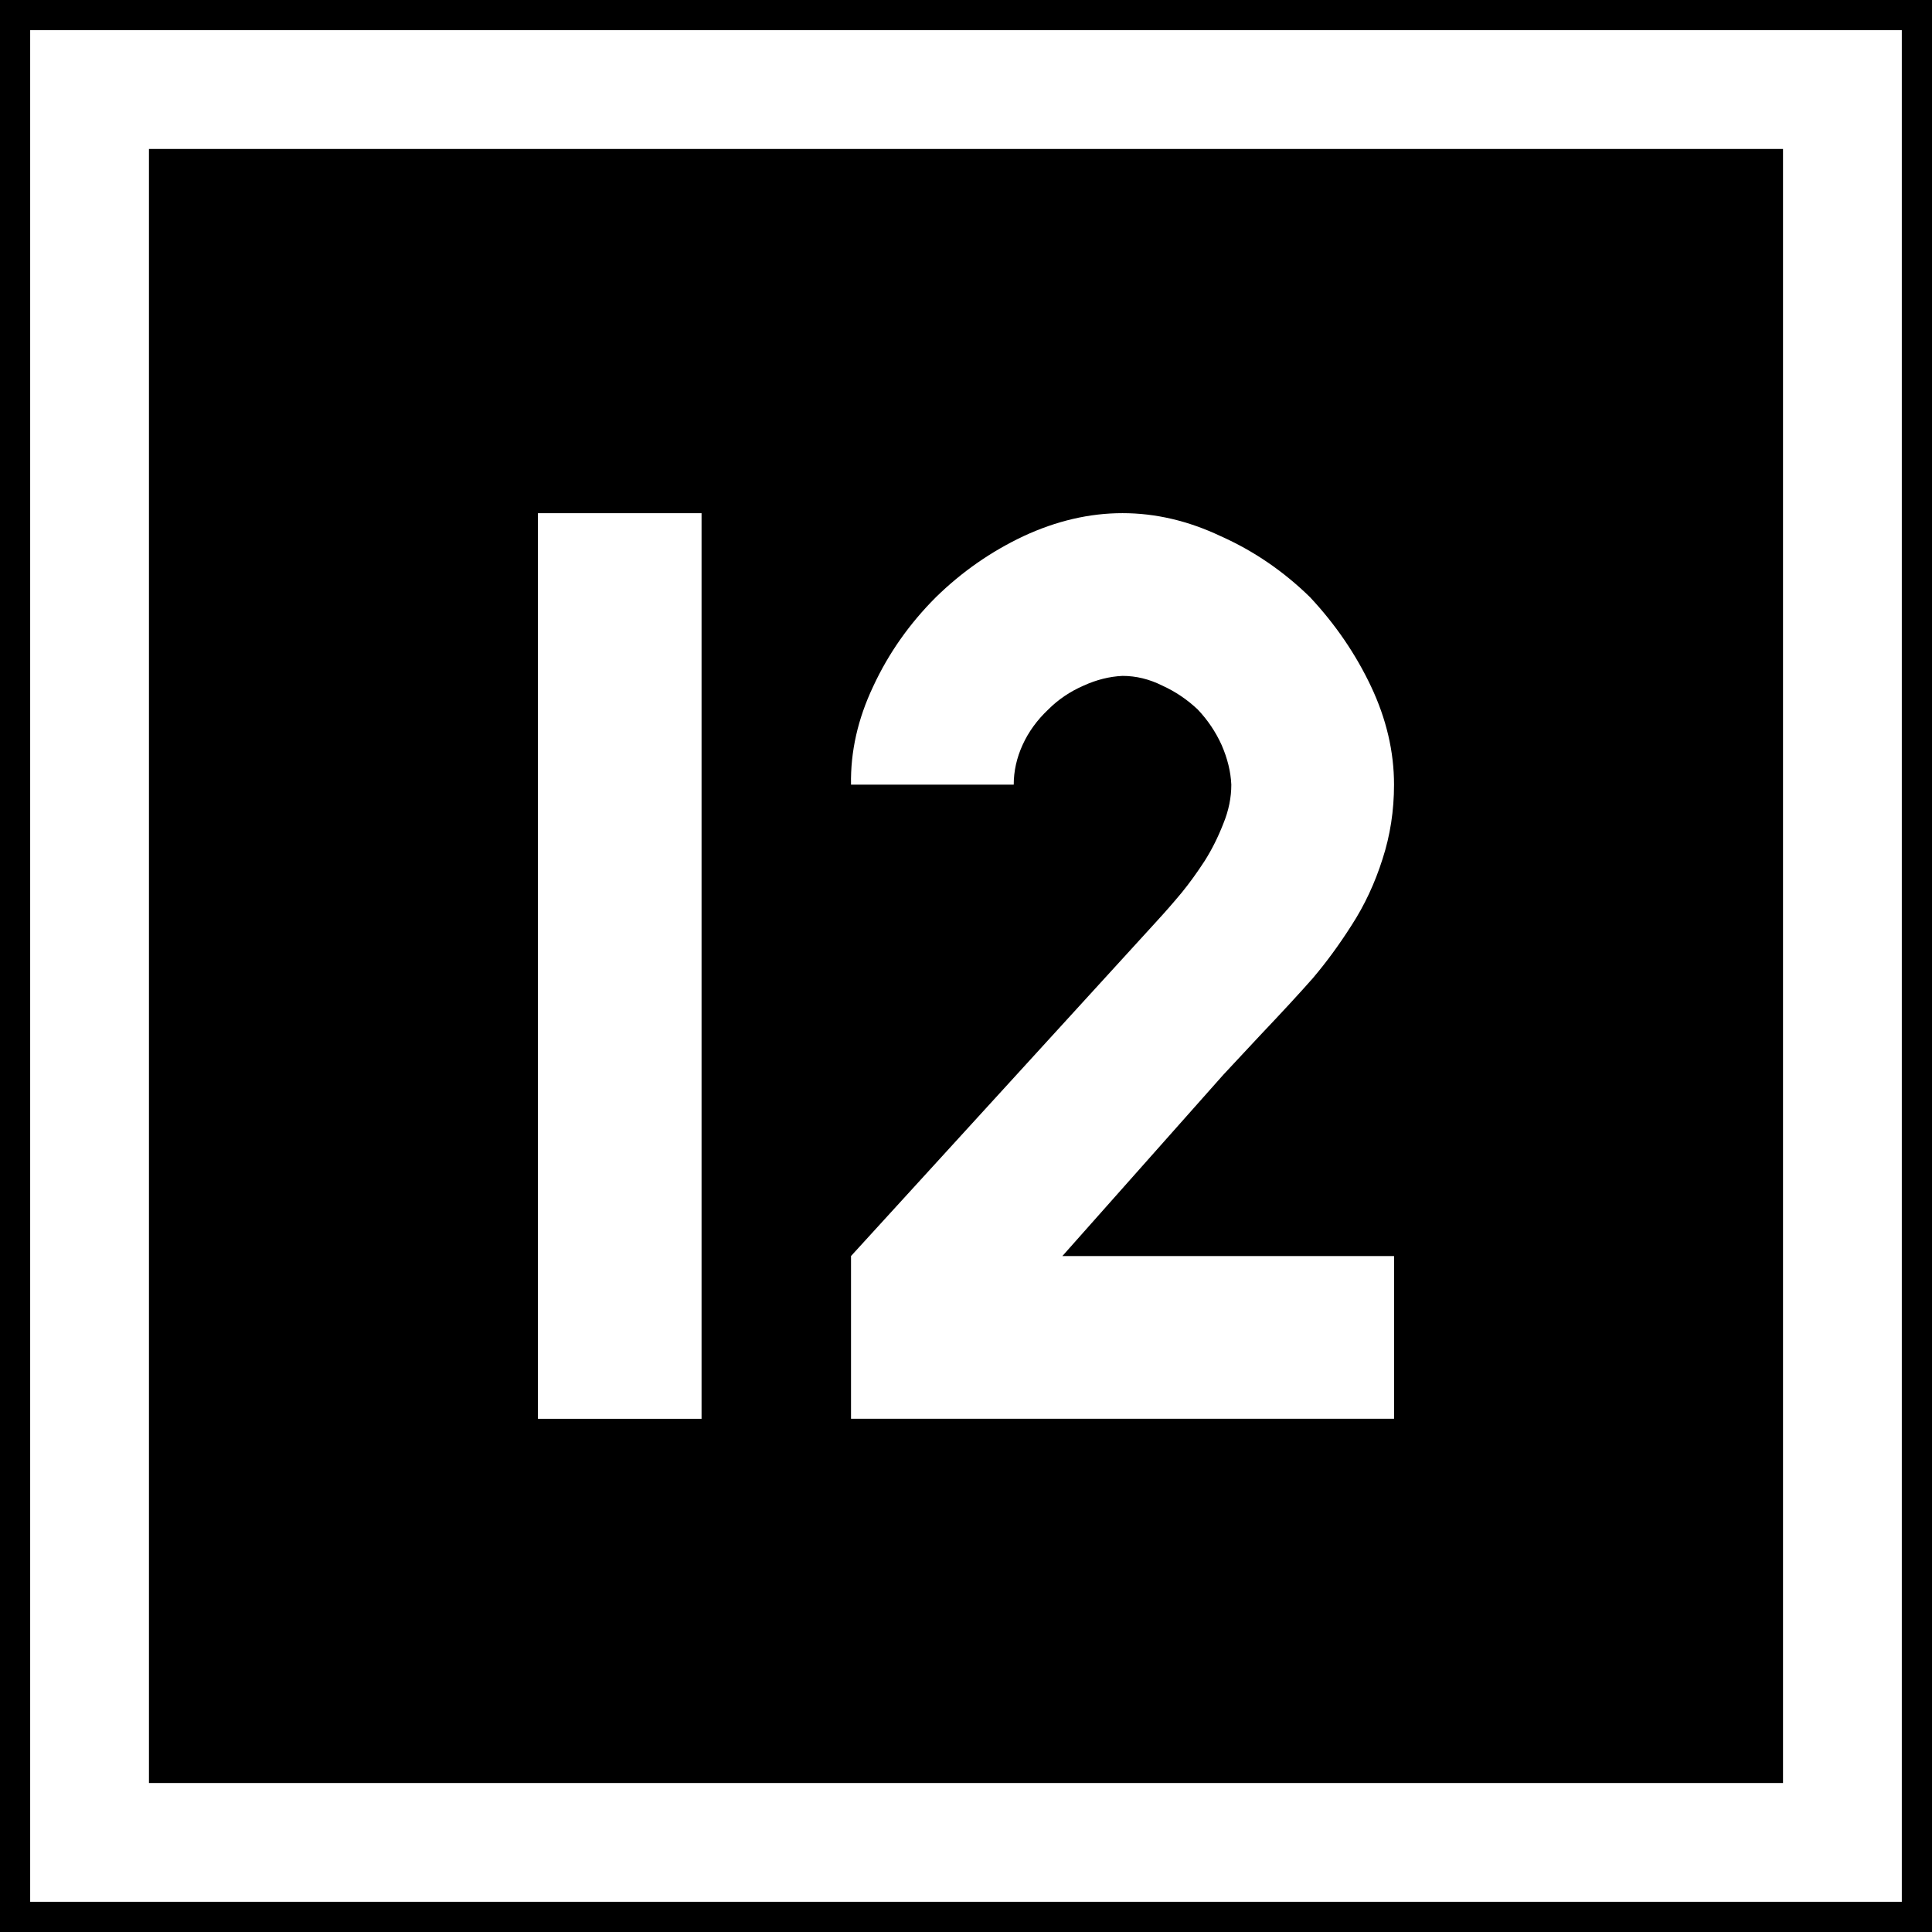 <svg xmlns="http://www.w3.org/2000/svg" width="64" height="64"><path d="M107.732 4.842h64v64h-64z" style="fill:#000;fill-opacity:1;fill-rule:nonzero;stroke:none;stroke-width:.637" transform="translate(-107.732 -4.842)"/><path d="M110.699 7.809h58.065v58.065h-58.065z" style="fill:none;stroke:#fff;stroke-width:3.935;stroke-miterlimit:4;stroke-dasharray:none;stroke-opacity:1" transform="translate(-107.732 -4.842)"/><g style="font-style:normal;font-variant:normal;font-weight:400;font-stretch:normal;font-size:30px;line-height:1.25;font-family:PoliceSNCF;-inkscape-font-specification:PoliceSNCF;font-variant-ligatures:normal;font-variant-caps:normal;font-variant-numeric:normal;font-feature-settings:normal;text-align:start;letter-spacing:0;word-spacing:0;writing-mode:lr-tb;text-anchor:start;fill:#fff;fill-opacity:1;stroke:none;stroke-width:3.75"><path d="M125.552 51.842h5.42v-30h-5.42zm20.508-16.494L135.923 46.45v5.39h17.989v-5.39h-10.987l5.332-6.006q.381-.41 1.23-1.318 1.085-1.143 1.73-1.875.673-.791 1.288-1.758.645-.996 1.026-2.197.38-1.172.38-2.461 0-1.64-.761-3.252-.762-1.611-2.022-2.959-1.318-1.289-2.959-2.021-1.61-.762-3.252-.762-1.64 0-3.28.762-1.612.761-2.901 2.021-1.319 1.318-2.08 2.96-.762 1.61-.733 3.251h5.39q0-.674.294-1.318.293-.645.85-1.172.498-.498 1.171-.791.645-.293 1.29-.322.673 0 1.318.322.644.293 1.172.79.498.528.79 1.173.294.673.323 1.318 0 .645-.264 1.29-.263.673-.615 1.23-.38.585-.762 1.054-.44.528-.82.938z" aria-label="12" style="fill:#fff;stroke-width:3.75" transform="translate(-107.732 -4.842)"/></g></svg>